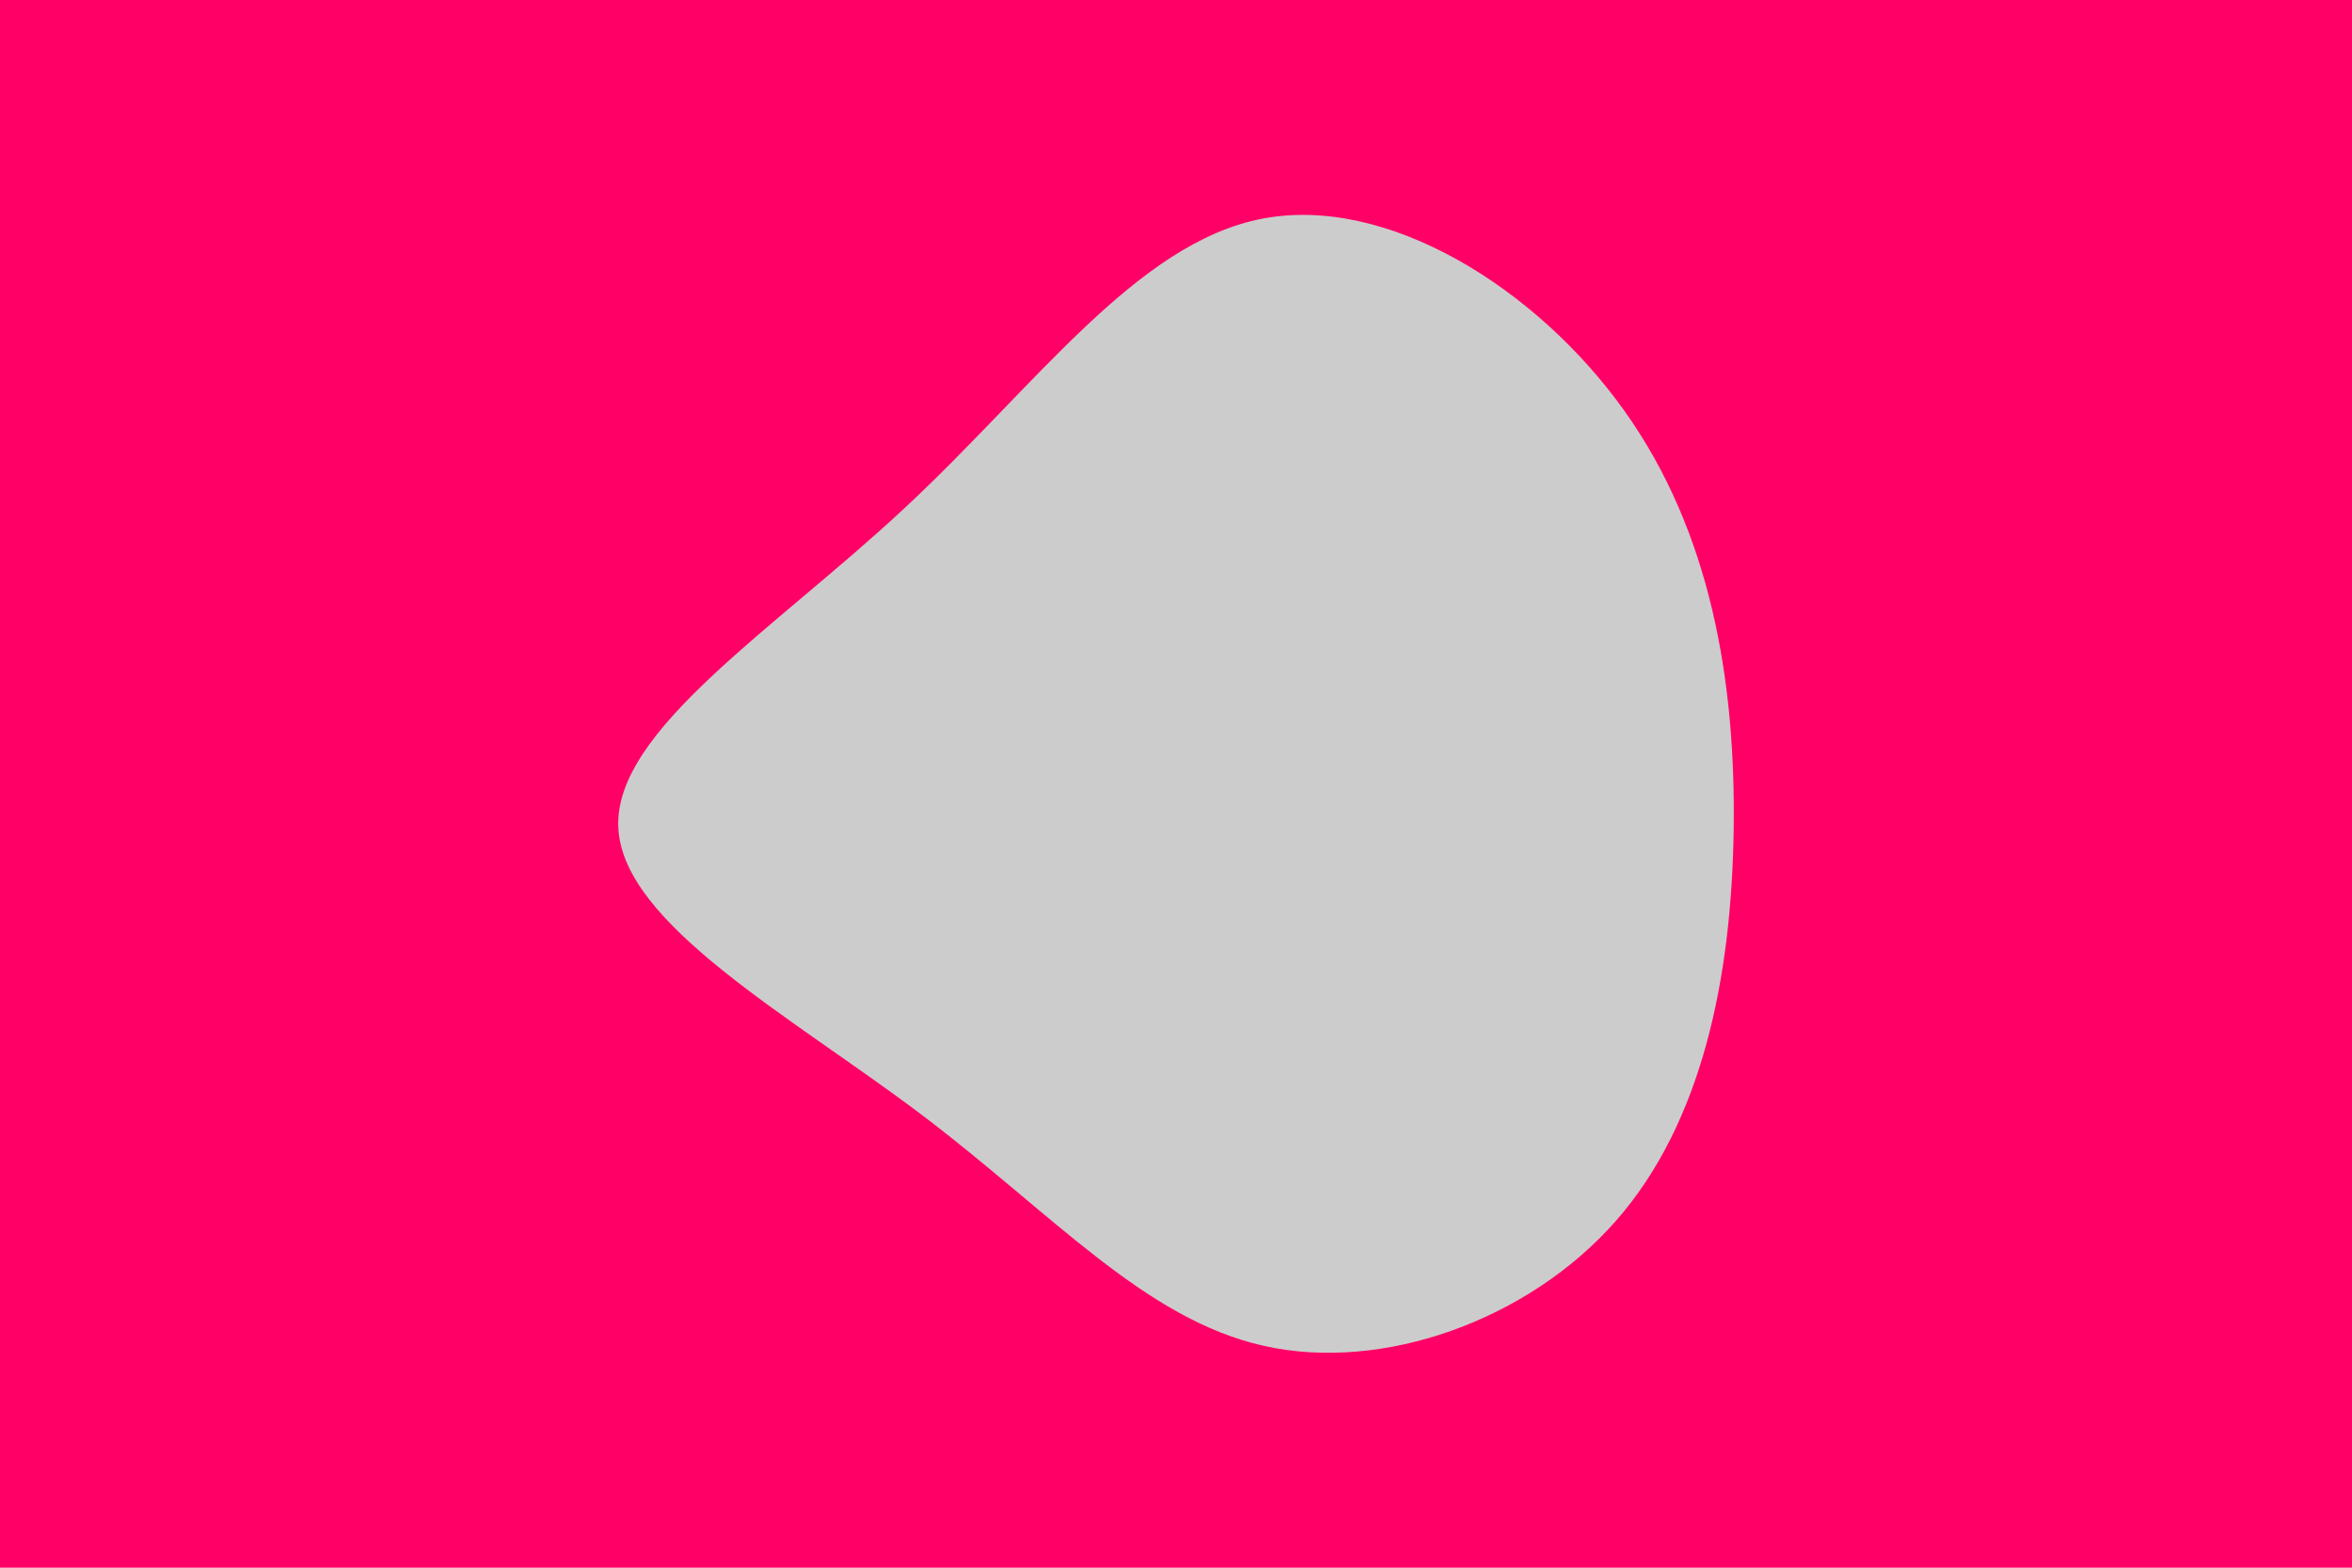 <svg id="visual" viewBox="0 0 900 600" width="900" height="600" xmlns="http://www.w3.org/2000/svg" xmlns:xlink="http://www.w3.org/1999/xlink" version="1.1"><rect x="0" y="0" width="900" height="600" fill="#FF0066"></rect><g transform="translate(473.594 318.317)"><path d="M147.9 -161.2C181.2 -114.6 190.6 -57.3 189.8 -0.8C189 55.6 177.9 111.3 144.6 149.1C111.3 186.9 55.6 207 10.1 196.8C-35.4 186.7 -70.7 146.4 -120.7 108.5C-170.7 70.7 -235.4 35.4 -237 -1.6C-238.7 -38.7 -177.3 -77.3 -127.3 -124C-77.3 -170.6 -38.7 -225.3 9.3 -234.6C57.3 -243.9 114.6 -207.9 147.9 -161.2" fill="#CCCCCC"></path></g></svg>